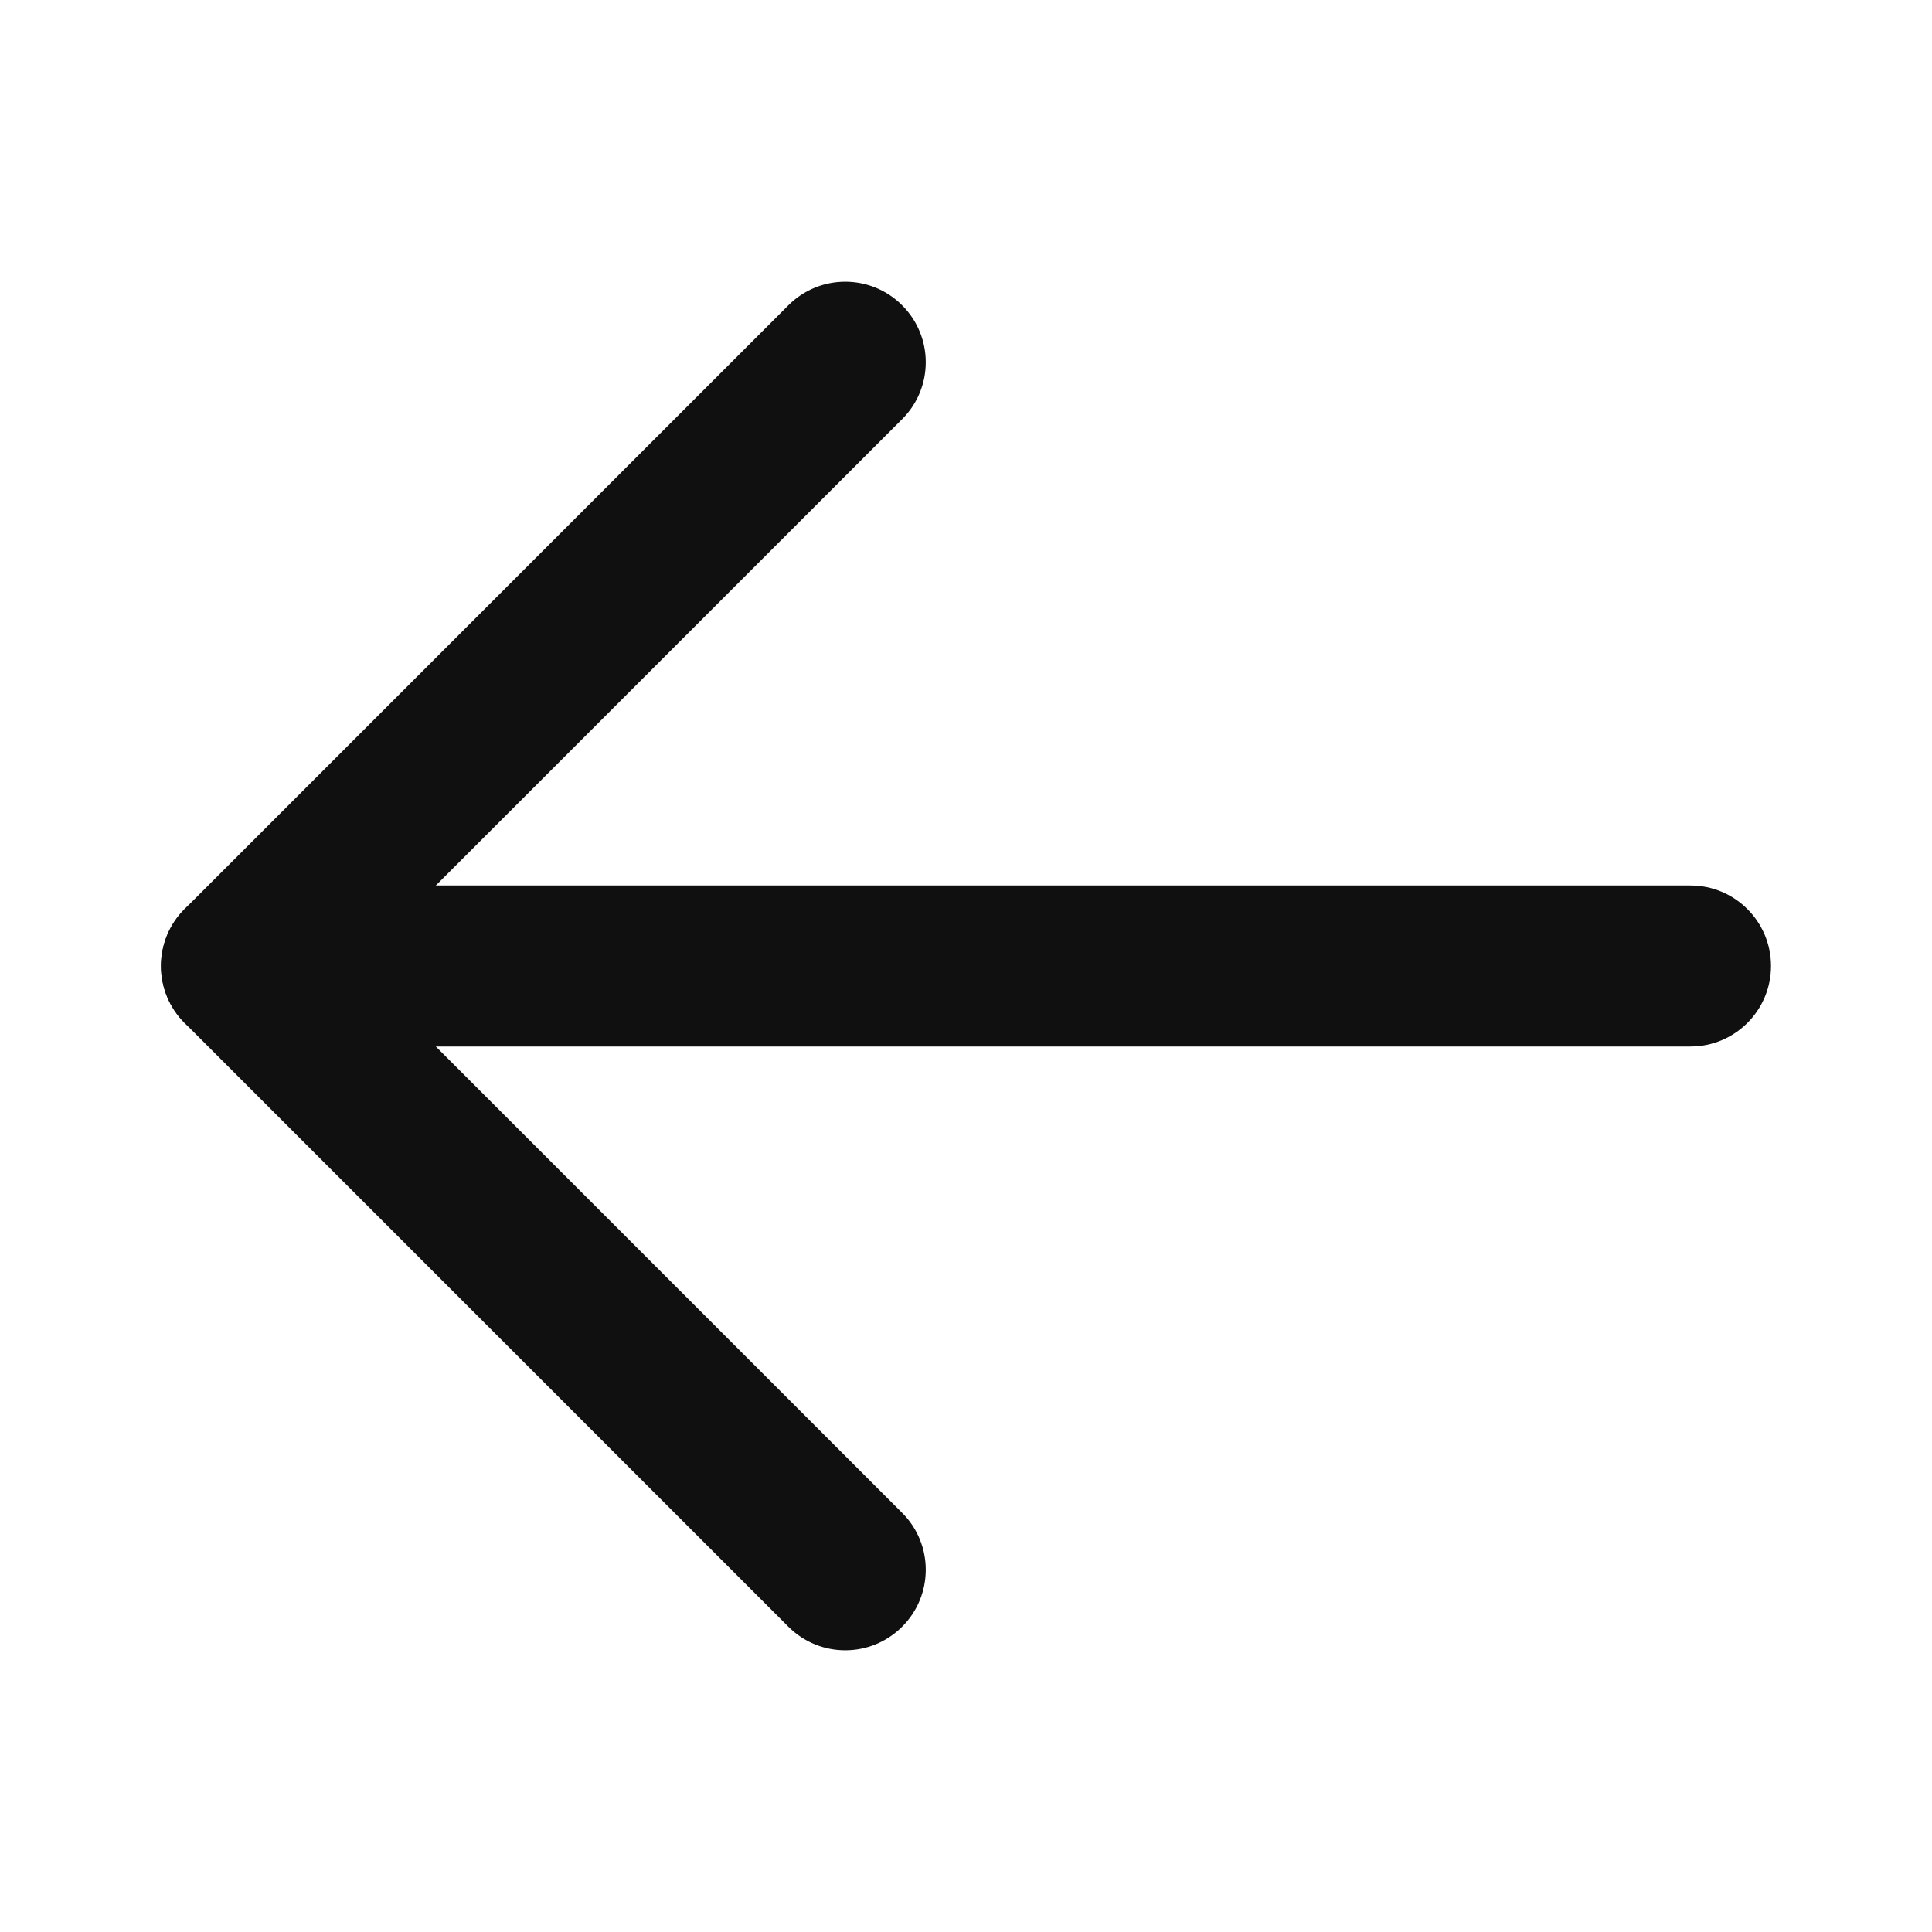 <svg width="24" height="24" viewBox="0 0 24 24" fill="none" xmlns="http://www.w3.org/2000/svg">
<path fill-rule="evenodd" clip-rule="evenodd" d="M11.207 20.207C10.817 20.598 10.183 20.598 9.793 20.207L2.293 12.707C2.105 12.52 2 12.265 2 12C2 11.735 2.105 11.48 2.293 11.293L9.793 3.793C10.183 3.402 10.817 3.402 11.207 3.793C11.598 4.183 11.598 4.817 11.207 5.207L4.414 12L11.207 18.793C11.598 19.183 11.598 19.817 11.207 20.207Z" fill="#101010"/>
<path fill-rule="evenodd" clip-rule="evenodd" d="M22 12C22 12.552 21.552 13 21 13L3 13C2.448 13 2 12.552 2 12C2 11.448 2.448 11 3 11L21 11C21.552 11 22 11.448 22 12Z" fill="#101010"/>
</svg>
